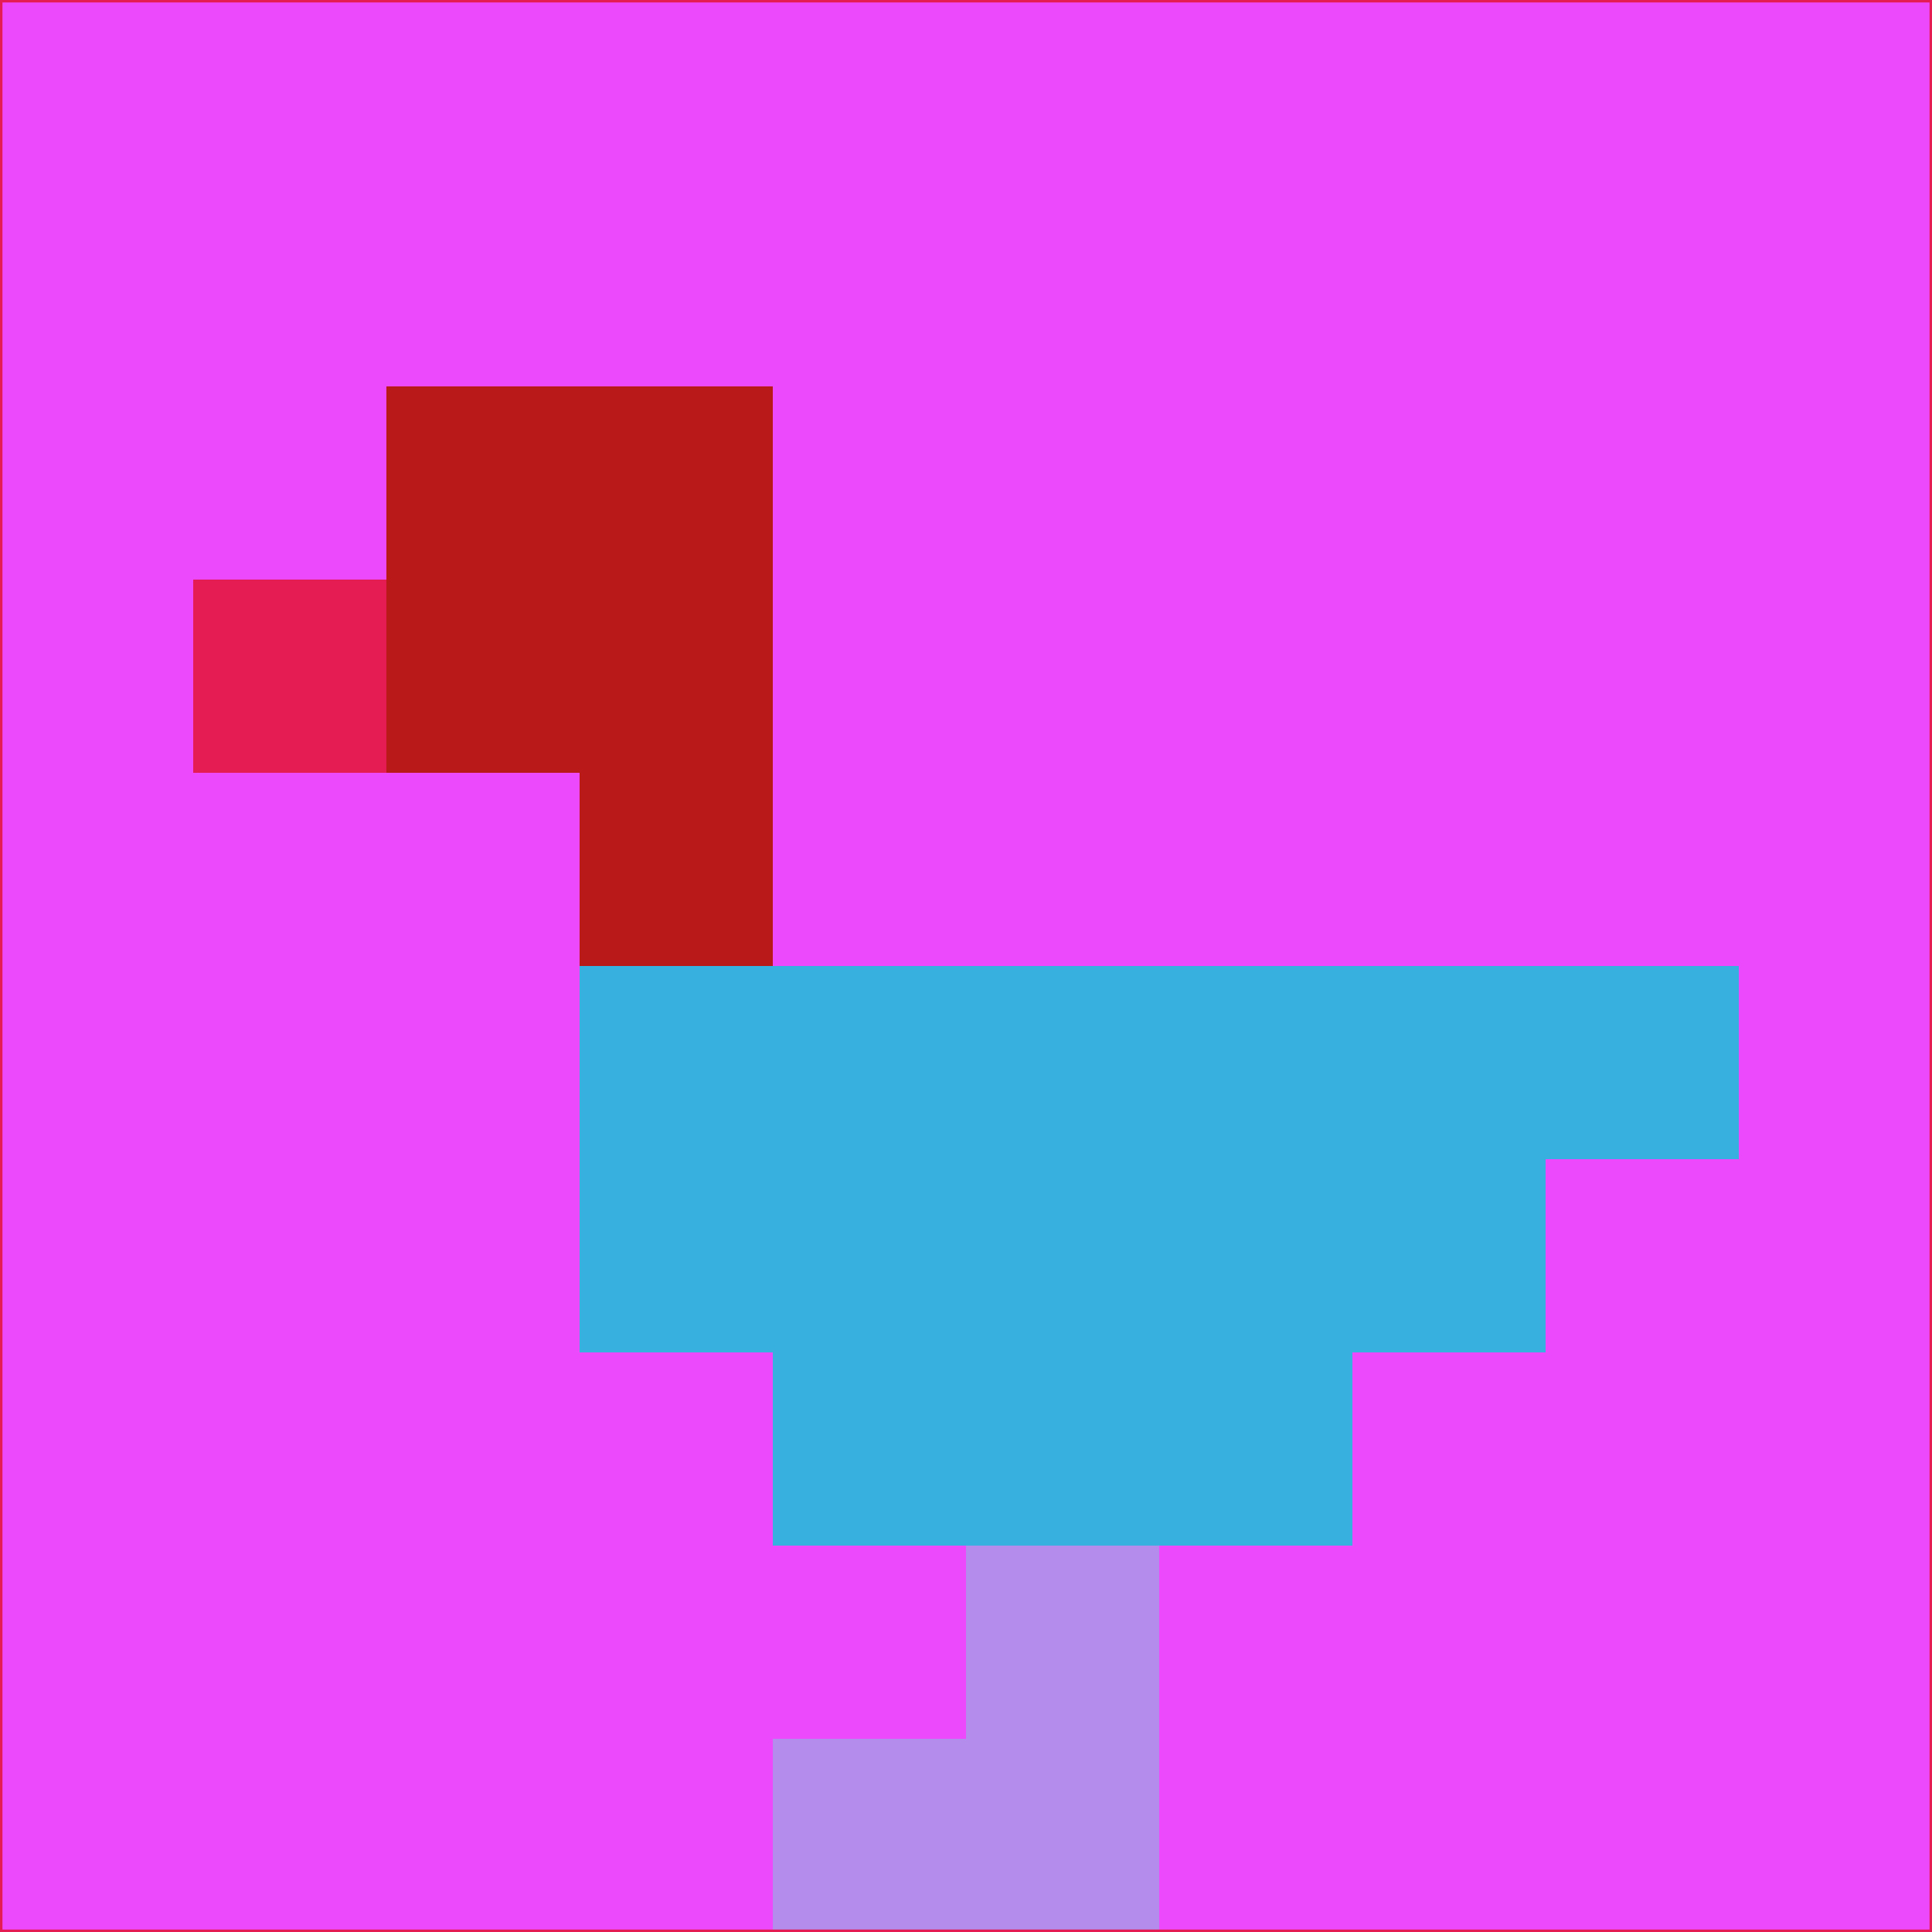<svg xmlns="http://www.w3.org/2000/svg" version="1.1" width="785" height="785">
  <title>'goose-pfp-694263' by Dmitri Cherniak (Cyberpunk Edition)</title>
  <desc>
    seed=590990
    backgroundColor=#ed49fc
    padding=20
    innerPadding=0
    timeout=500
    dimension=1
    border=false
    Save=function(){return n.handleSave()}
    frame=12

    Rendered at 2024-09-15T22:37:00.880Z
    Generated in 1ms
    Modified for Cyberpunk theme with new color scheme
  </desc>
  <defs/>
  <rect width="100%" height="100%" fill="#ed49fc"/>
  <g>
    <g id="0-0">
      <rect x="0" y="0" height="785" width="785" fill="#ed49fc"/>
      <g>
        <!-- Neon blue -->
        <rect id="0-0-2-2-2-2" x="157" y="157" width="157" height="157" fill="#b91918"/>
        <rect id="0-0-3-2-1-4" x="235.5" y="157" width="78.5" height="314" fill="#b91918"/>
        <!-- Electric purple -->
        <rect id="0-0-4-5-5-1" x="314" y="392.5" width="392.5" height="78.5" fill="#37b0e0"/>
        <rect id="0-0-3-5-5-2" x="235.5" y="392.5" width="392.5" height="157" fill="#37b0e0"/>
        <rect id="0-0-4-5-3-3" x="314" y="392.5" width="235.5" height="235.5" fill="#37b0e0"/>
        <!-- Neon pink -->
        <rect id="0-0-1-3-1-1" x="78.5" y="235.5" width="78.5" height="78.5" fill="#e41c53"/>
        <!-- Cyber yellow -->
        <rect id="0-0-5-8-1-2" x="392.5" y="628" width="78.5" height="157" fill="#b38cec"/>
        <rect id="0-0-4-9-2-1" x="314" y="706.5" width="157" height="78.5" fill="#b38cec"/>
      </g>
      <rect x="0" y="0" stroke="#e41c53" stroke-width="2" height="785" width="785" fill="none"/>
    </g>
  </g>
  <script xmlns=""/>
</svg>